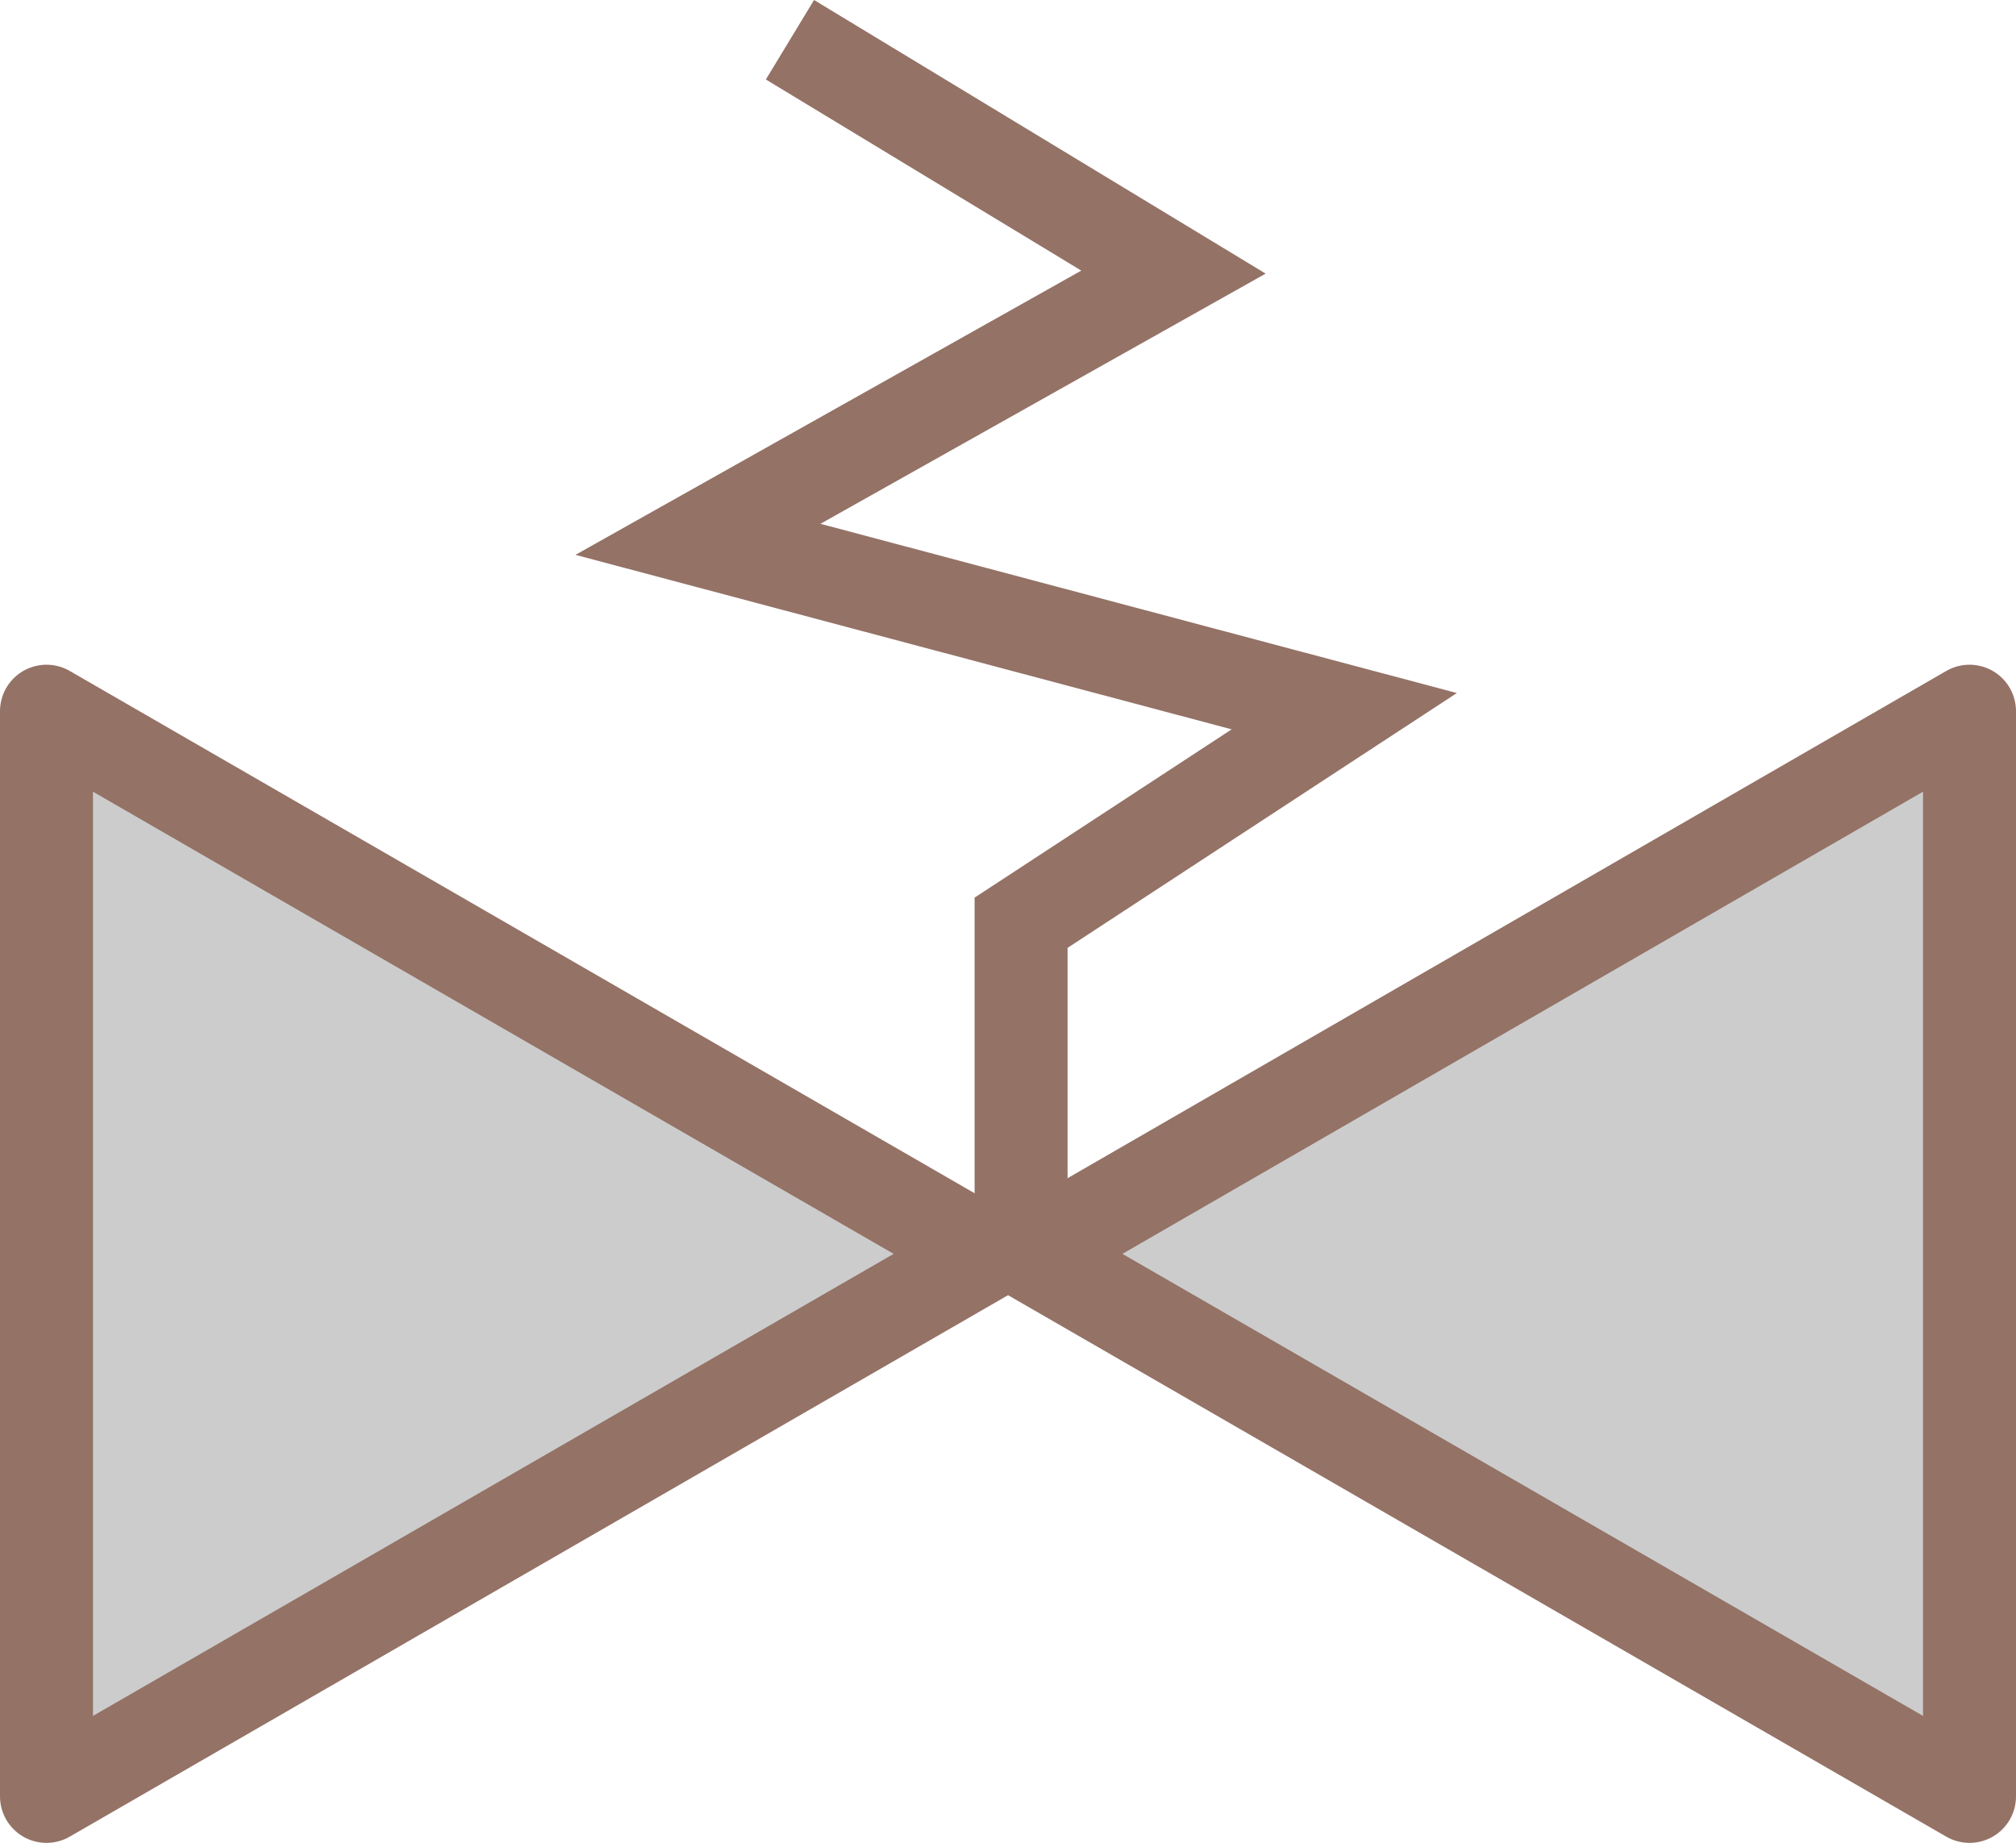 ﻿<?xml version="1.0" encoding="utf-8"?>

<svg version="1.1" id="图层_1" xmlns="http://www.w3.org/2000/svg" xmlns:xlink="http://www.w3.org/1999/xlink" x="0px" y="0px" width="43.369px" height="39.654px" viewBox="0 0 43.369 39.654" enable-background="new 0 0 43.369 39.654" xml:space="preserve">
<g>
	<g>
		<g>
			<g>

					<polygon com-has-ani="true" com-name="com_switch" fill="#CCCCCC" stroke="#947266" stroke-width="2" stroke-linecap="round" stroke-linejoin="round" stroke-miterlimit="10" points="&#xD;&#xA;					42.369,38.654 22.146,26.98 42.369,15.303 				" />

					<polygon com-has-ani="true" com-name="com_switch" fill="#CCCCCC" stroke="#947266" stroke-width="2" stroke-linecap="round" stroke-linejoin="round" stroke-miterlimit="10" points="&#xD;&#xA;					1,15.303 21.225,26.98 1,38.654 				" />
			</g>
		</g>
	</g>
	<polyline com-has-ani="true" com-name="com_switch" fill="none" stroke="#947266" stroke-width="2" stroke-miterlimit="10" points="21.966,26.979 21.966,19.855&#xD;&#xA;		28.918,15.303 15.015,11.605 25.244,5.855 16.994,0.855 	" />
</g>
</svg>
